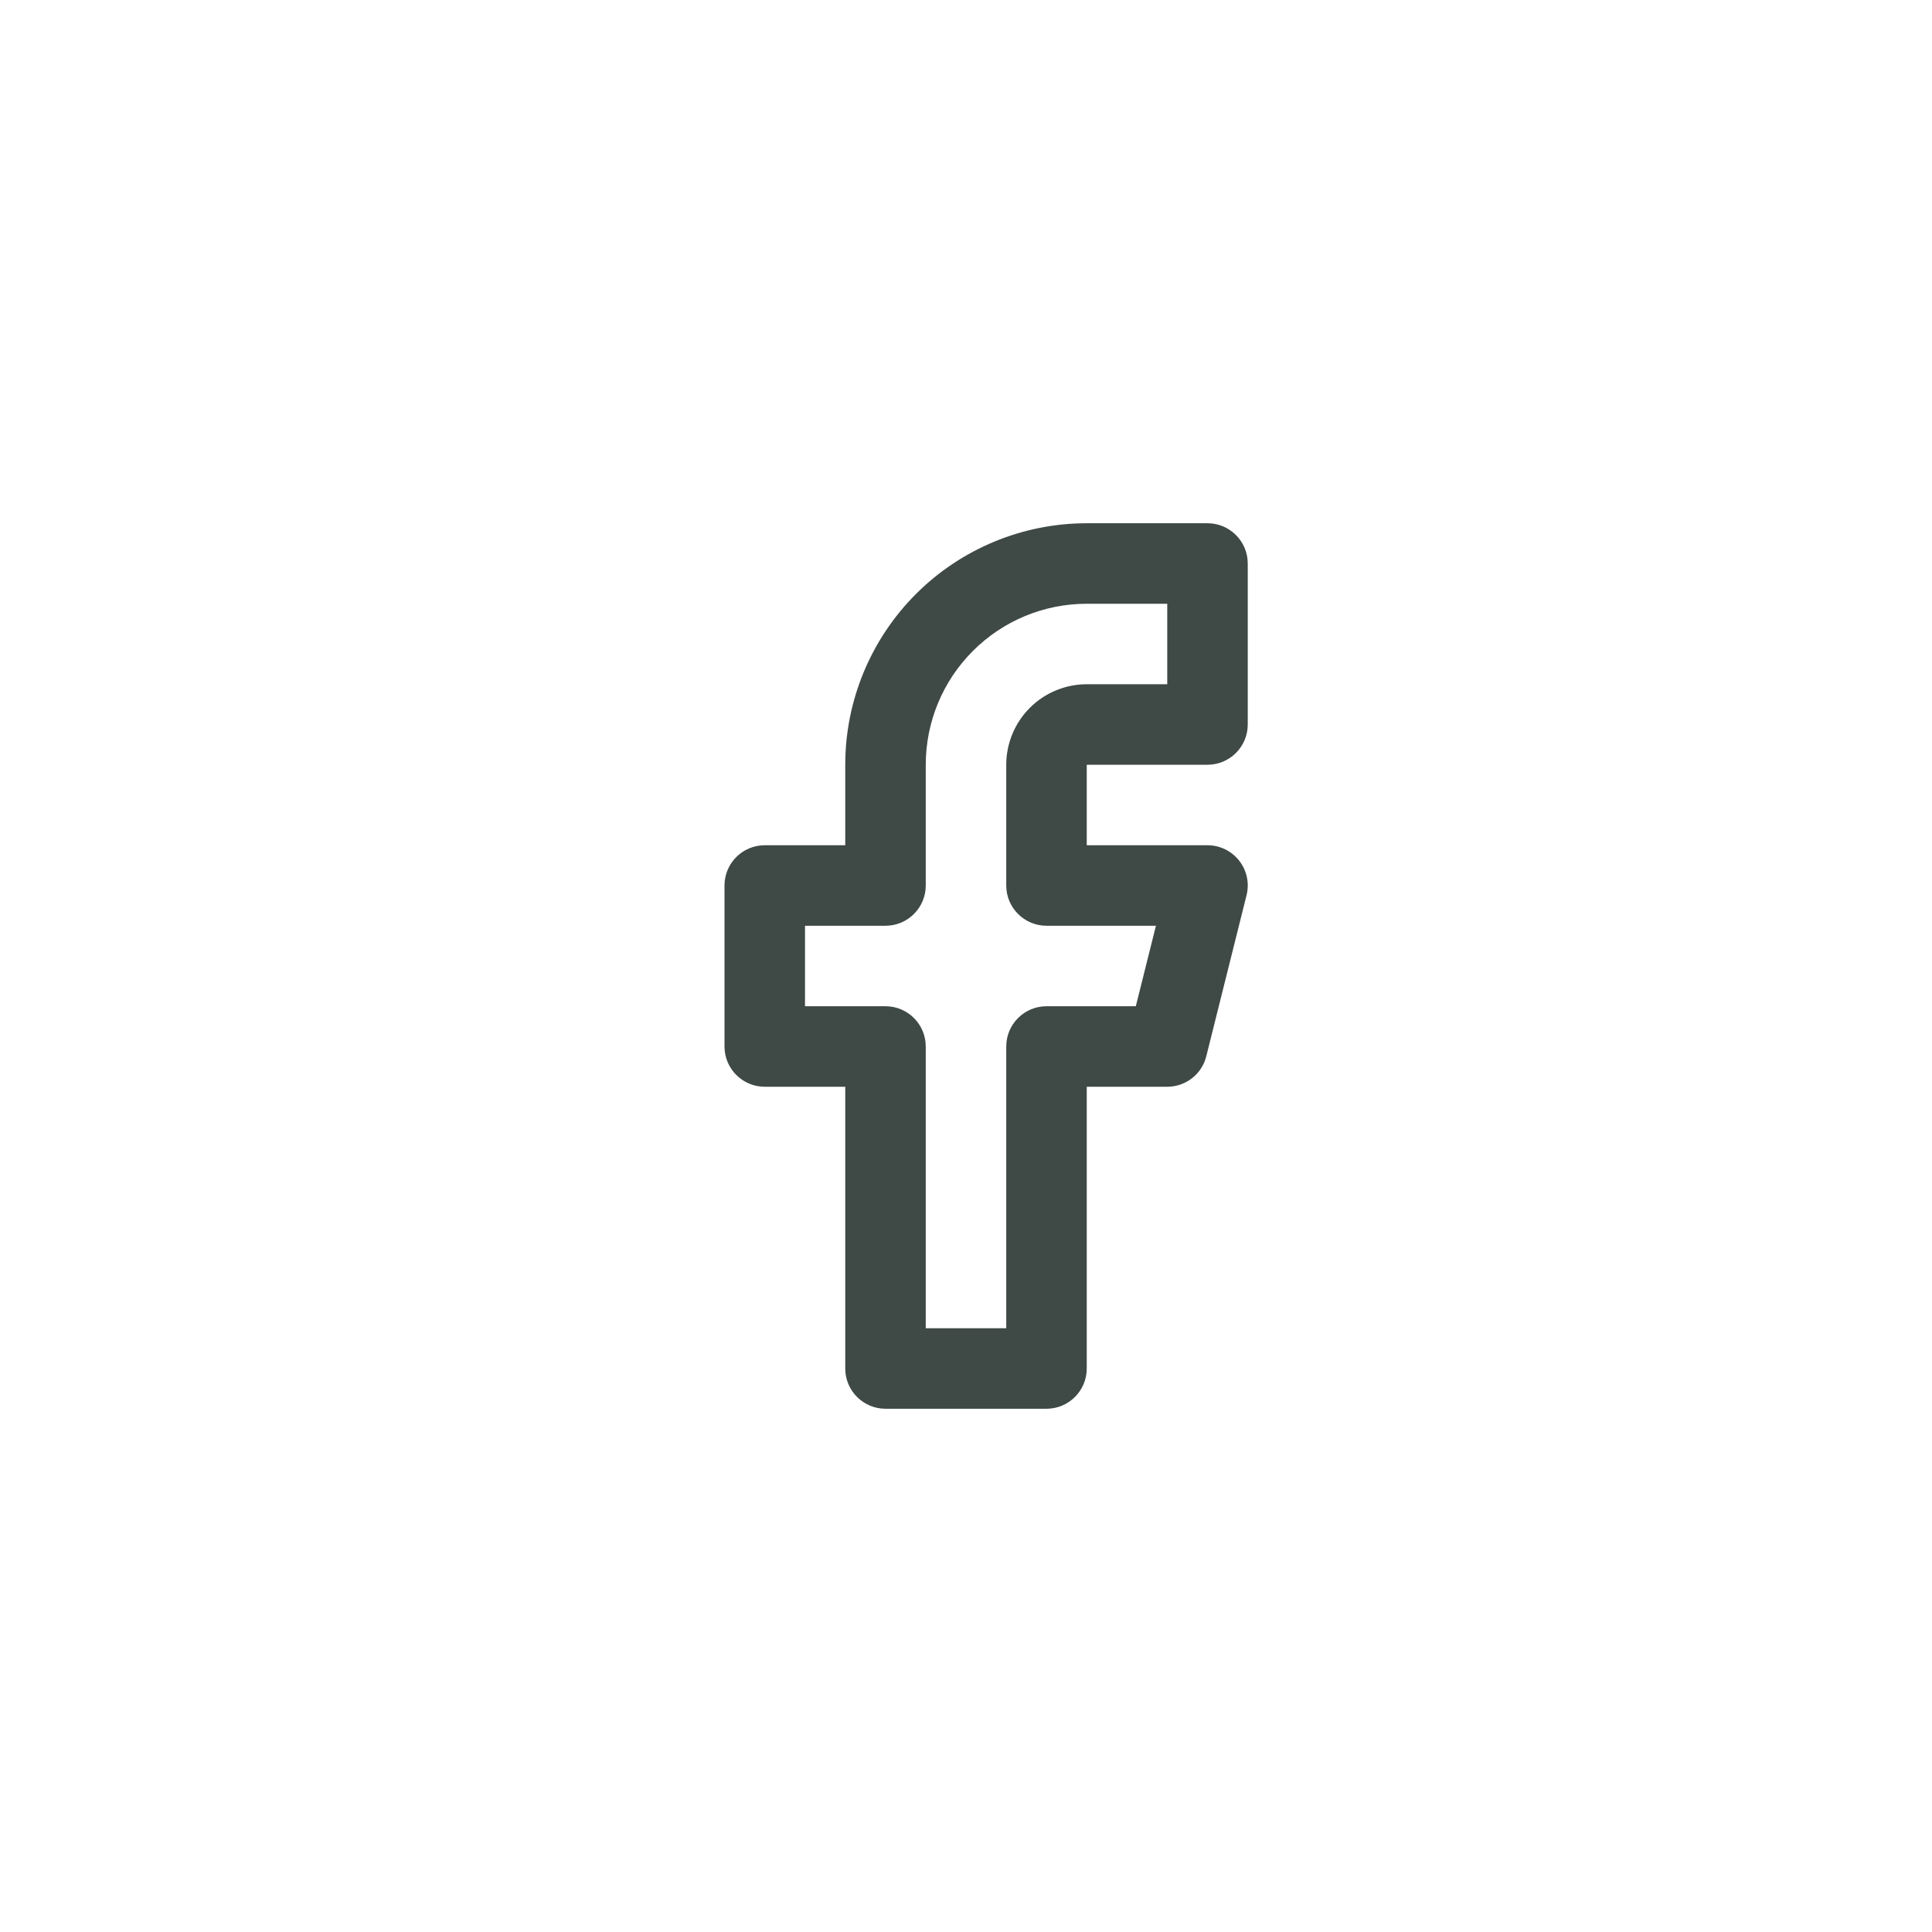<svg width="48" height="48" viewBox="0 0 48 48" fill="none" xmlns="http://www.w3.org/2000/svg">
<g clip-path="url(#clip0_402_3268)">
<path fill-rule="evenodd" clip-rule="evenodd" d="M22.757 14.757C23.883 13.632 25.409 13 27 13H30C30.552 13 31 13.448 31 14V18C31 18.552 30.552 19 30 19H27V21H30C30.308 21 30.599 21.142 30.788 21.385C30.978 21.627 31.045 21.944 30.97 22.242L29.97 26.242C29.859 26.688 29.459 27 29 27H27V34C27 34.552 26.552 35 26 35H22C21.448 35 21 34.552 21 34V27H19C18.448 27 18 26.552 18 26V22C18 21.448 18.448 21 19 21H21V19C21 17.409 21.632 15.883 22.757 14.757ZM27 15C25.939 15 24.922 15.421 24.172 16.172C23.421 16.922 23 17.939 23 19V22C23 22.552 22.552 23 22 23H20V25H22C22.552 25 23 25.448 23 26V33H25V26C25 25.448 25.448 25 26 25H28.219L28.719 23H26C25.448 23 25 22.552 25 22V19C25 18.47 25.211 17.961 25.586 17.586C25.961 17.211 26.47 17 27 17H29V15H27Z" fill="#3F4946"/>
</g>
<defs>
<clipPath id="clip0_402_3268">
<rect x="4" y="4" width="40" height="40" rx="2" fill="white"/>
</clipPath>
</defs>
</svg>
